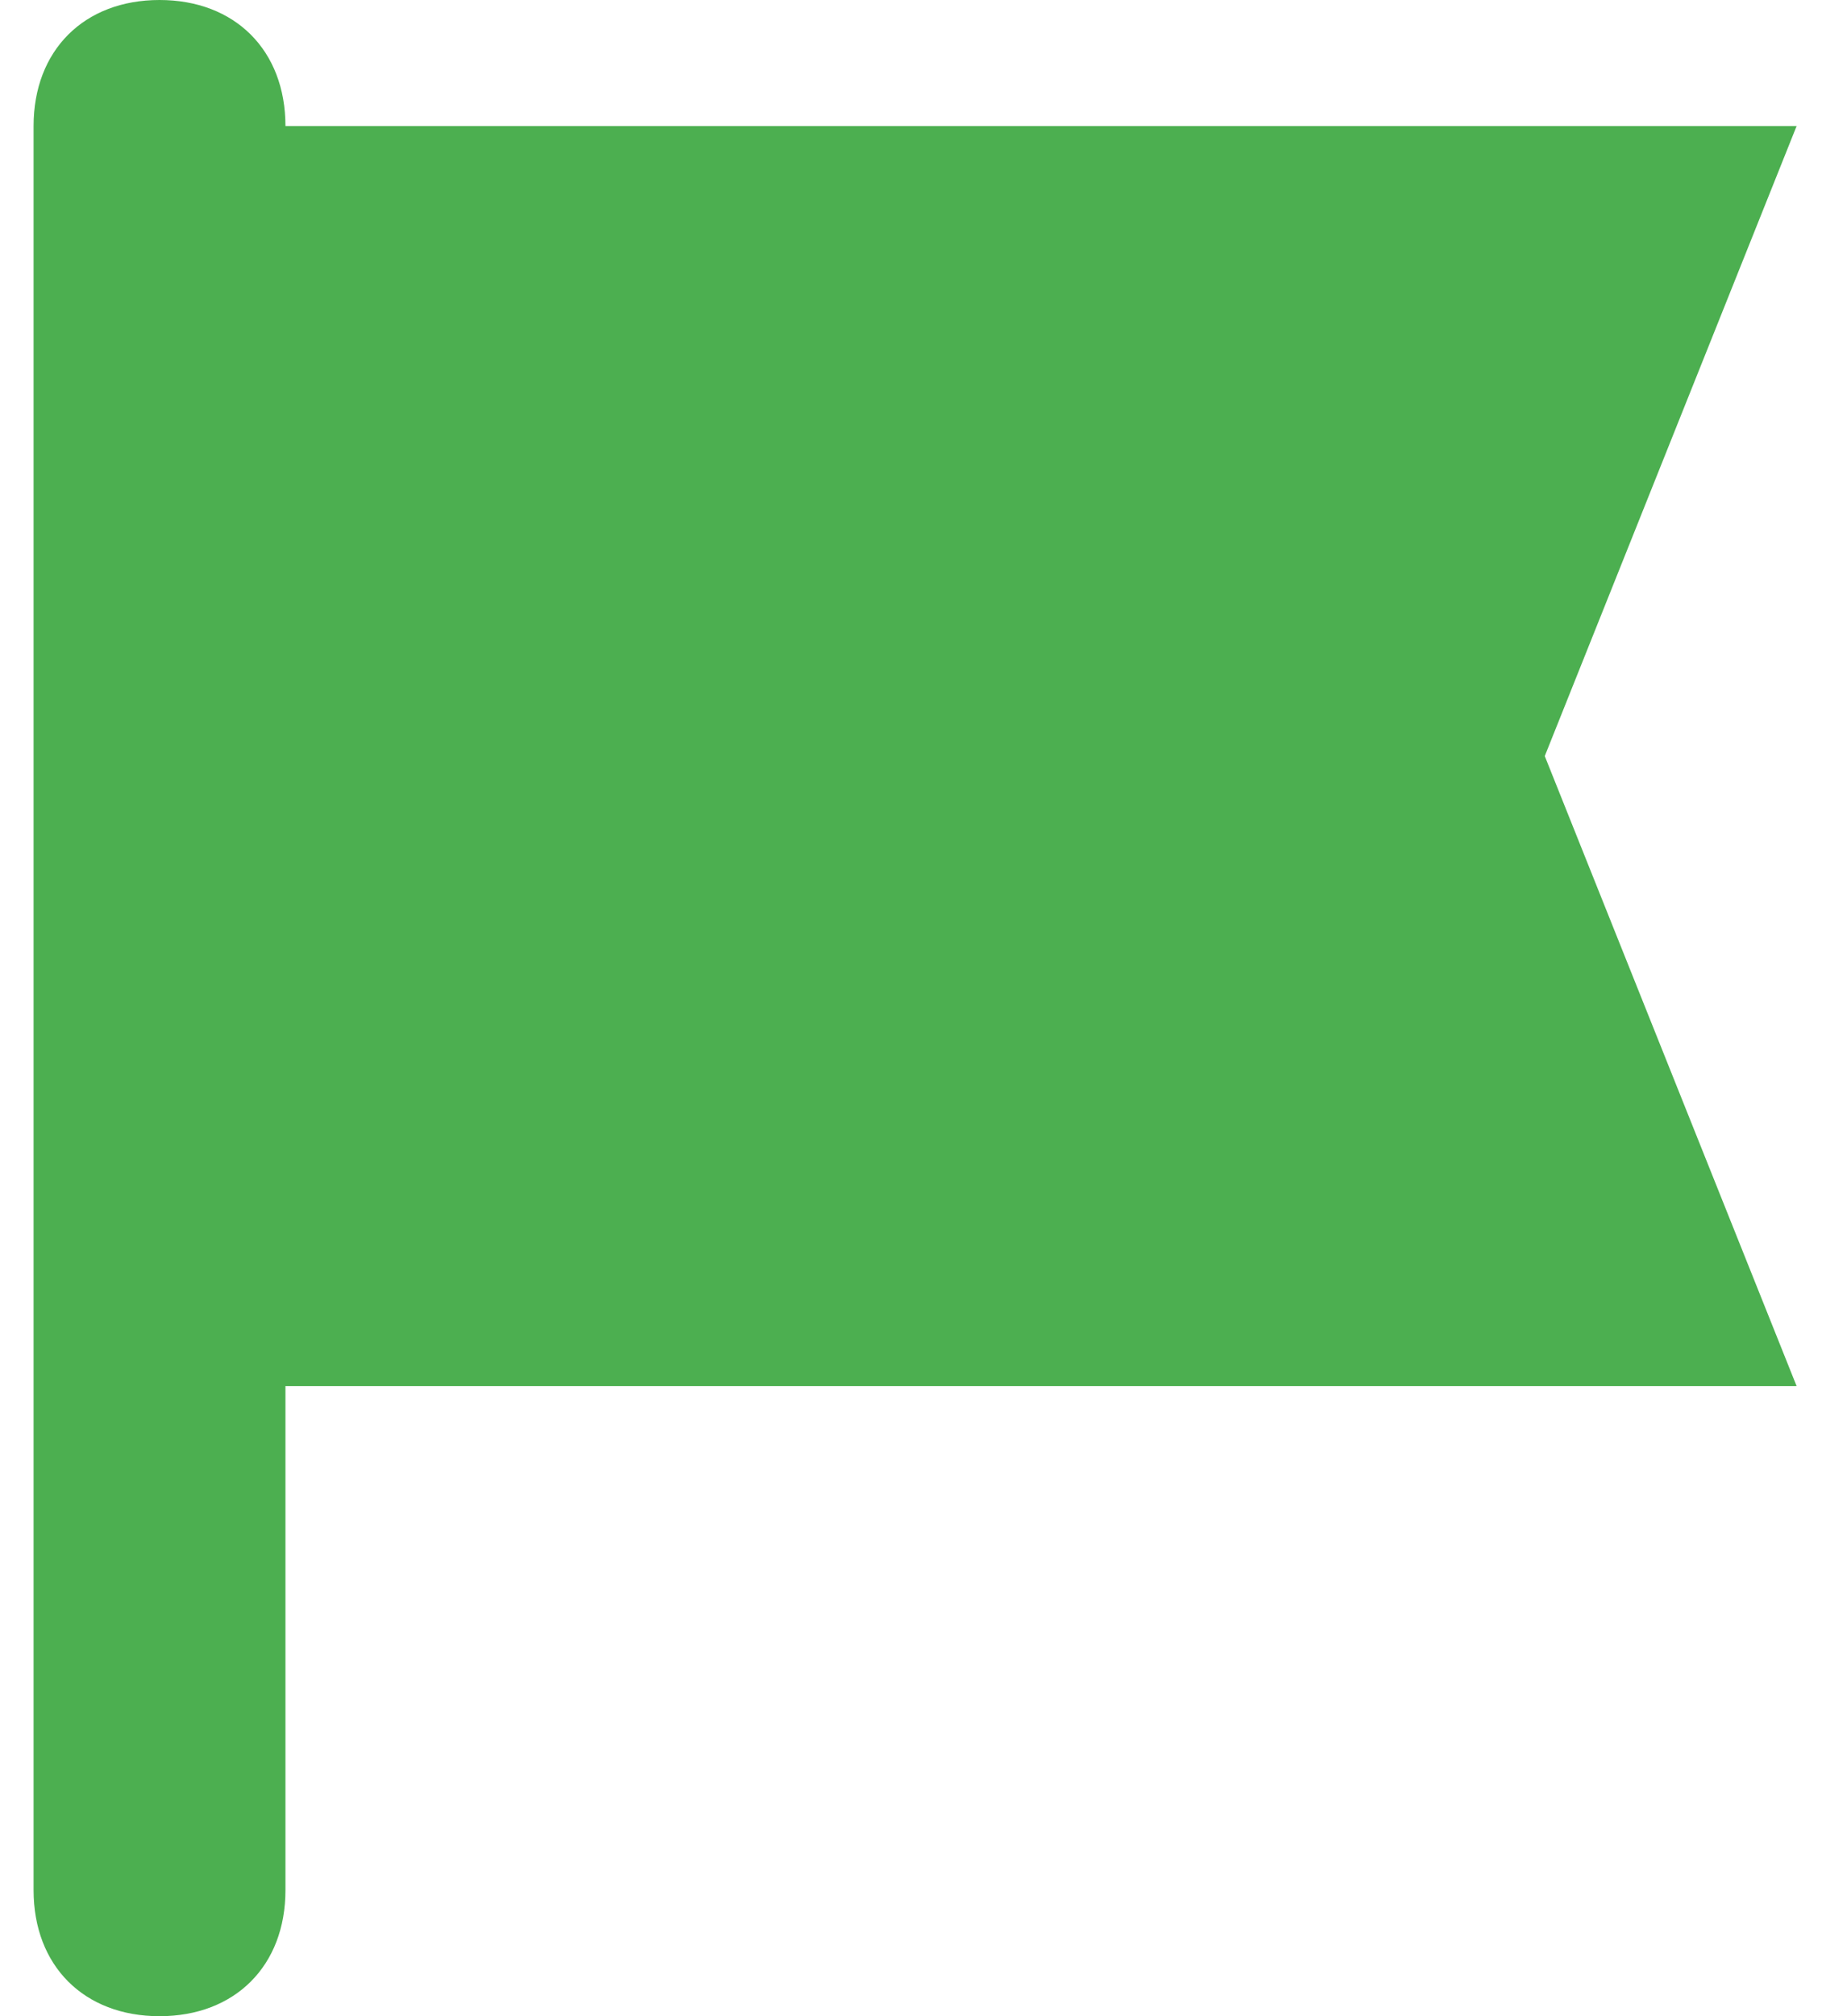 <svg width="11" height="12" viewBox="0 0 11 12" version="1.1" xmlns="http://www.w3.org/2000/svg" xmlns:xlink="http://www.w3.org/1999/xlink">
<title>Vector</title>
<g id="Canvas" transform="translate(-2158 1248)">
<rect x="2158" y="-1248" width="11" height="12" fill="#E5E5E5"/>
<clipPath id="clip-0" clip-rule="evenodd">
<path d="M 1778 -1517L 3218 -1517L 3218 -493L 1778 -493L 1778 -1517Z" fill="#FFFFFF"/>
</clipPath>
<g id="Groups List - actions" clip-path="url(#clip-0)">
<path d="M 1778 -1517L 3218 -1517L 3218 -493L 1778 -493L 1778 -1517Z" fill="#E2E2E2"/>
<g id="Contact List">
<path d="M 2148 -1387L 2848 -1387L 2848 -523L 2148 -523L 2148 -1387Z" fill="#E2E2E2"/>
<g id="Rectangle 12" filter="url(#filter0_d)">
<use xlink:href="#path0_fill" transform="translate(2148 -1387)" fill="#FFFFFF"/>
</g>
</g>
<g id="group card">
<g id="Rectangle 19">
<use xlink:href="#path1_fill" transform="translate(2148 -1274)" fill="#FFFFFF"/>
</g>
<g id="favorite-pressed">
<g id="flag-points-32">
<g id="Group">
<g id="Vector">
<use xlink:href="#path2_fill" transform="translate(2158.2 -1248)" fill="#4CAF50"/>
</g>
</g>
</g>
</g>
</g>
</g>
</g>
<defs>
<filter id="filter0_d" filterUnits="userSpaceOnUse" x="2144" y="-1389" width="708" height="872" color-interpolation-filters="sRGB">
<feFlood flood-opacity="0" result="BackgroundImageFix"/>
<feColorMatrix in="SourceAlpha" type="matrix" values="0 0 0 0 0 0 0 0 0 0 0 0 0 0 0 0 0 0 255 0"/>
<feOffset dx="0" dy="2"/>
<feGaussianBlur stdDeviation="2"/>
<feColorMatrix type="matrix" values="0 0 0 0 0 0 0 0 0 0 0 0 0 0 0 0 0 0 0.25 0"/>
<feBlend mode="normal" in2="BackgroundImageFix" result="effect1_dropShadow"/>
<feBlend mode="normal" in="SourceGraphic" in2="effect1_dropShadow" result="shape"/>
</filter>
<path id="path0_fill" d="M 0 10C 0 4.477 4.477 0 10 0L 690 0C 695.523 0 700 4.477 700 10L 700 854C 700 859.523 695.523 864 690 864L 10 864C 4.477 864 0 859.523 0 854L 0 10Z"/>
<path id="path1_fill" d="M 0 0L 700 0L 700 66L 0 66L 0 0Z"/>
<path id="path2_fill" d="M 9 4.5L 10.5 0.75L 1.5 0.75C 1.5 0.3 1.2 0 0.75 0C 0.3 0 0 0.3 0 0.75L 0 11.25C 0 11.7 0.3 12 0.75 12C 1.2 12 1.5 11.7 1.5 11.25L 1.5 8.25L 10.5 8.25L 9 4.5Z"/>
</defs>
</svg>

